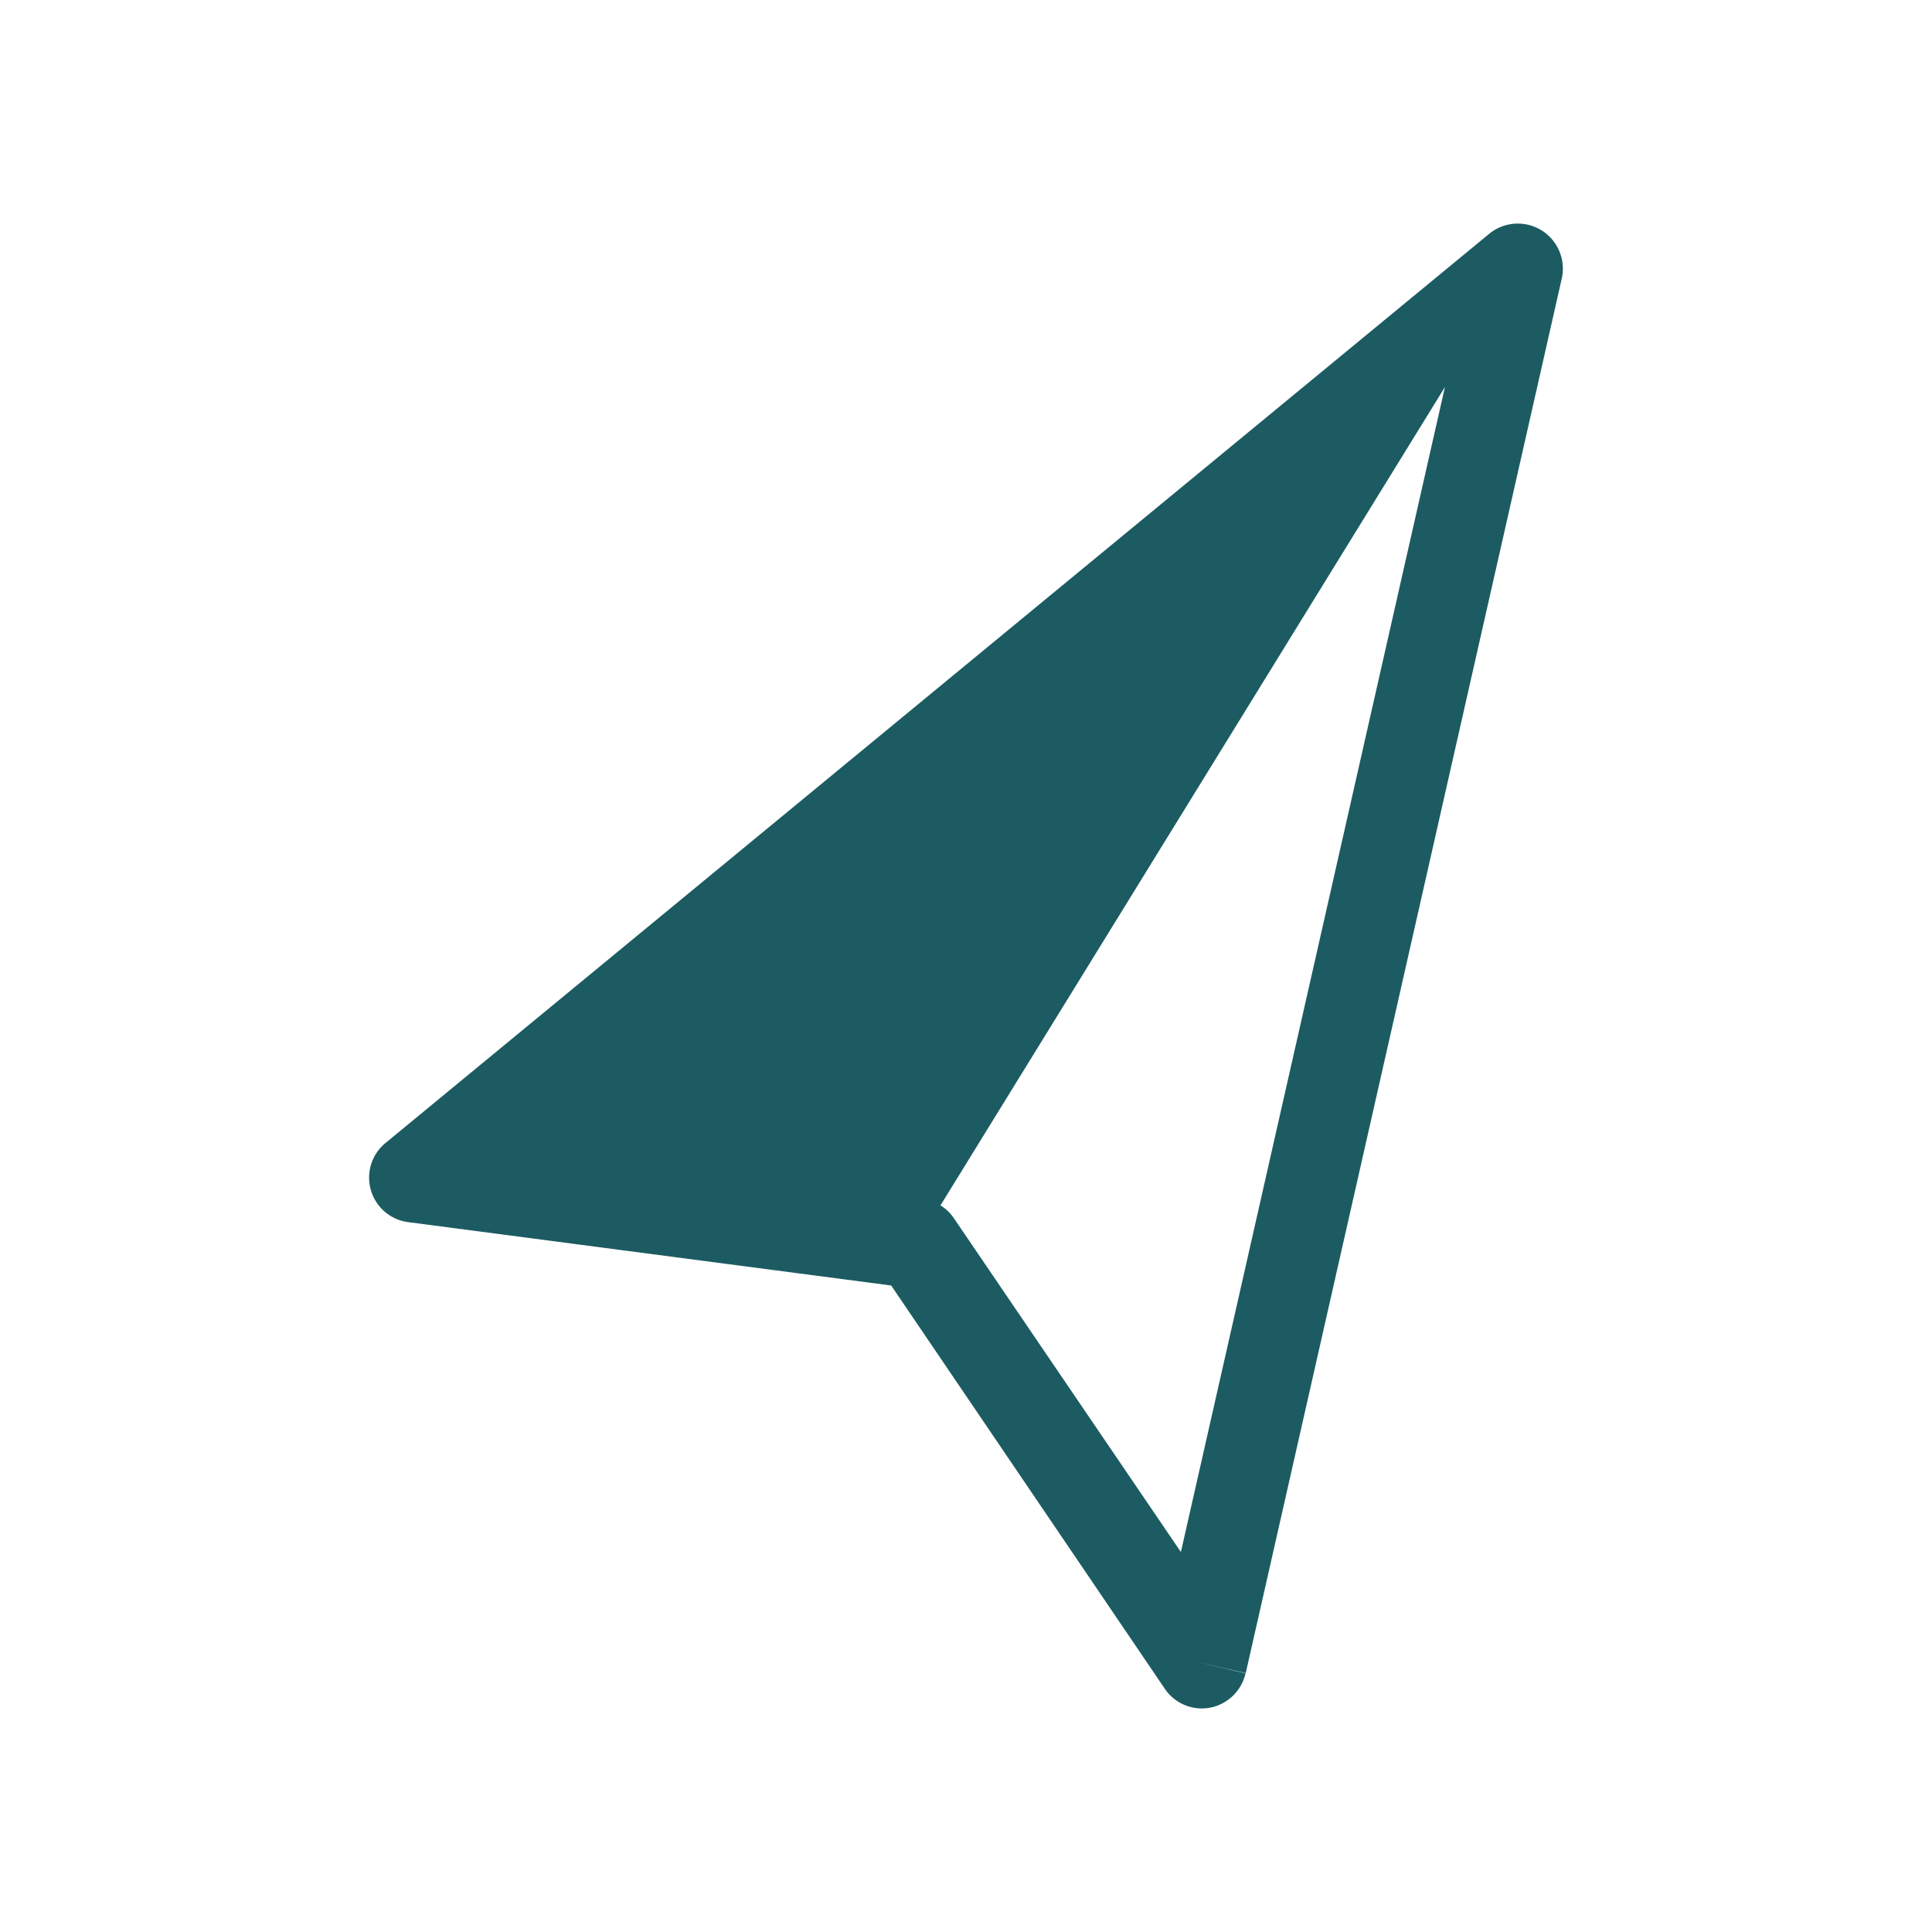 <svg xmlns="http://www.w3.org/2000/svg" width="90" height="90" viewBox="0 0 90 90">
  <g id="velocidade-e-rajadas-vento" transform="translate(3.974 8.697)">
    <rect id="Retângulo_158" data-name="Retângulo 158" width="90" height="90" transform="translate(-3.974 -8.697)" fill="none"/>
    <path id="Caminho_904" data-name="Caminho 904" d="M38.776,67.062l1.747-1.18L27.24,46.35a2.062,2.062,0,0,0-1.459-.9L7.14,43,50.113,7.6,36.732,66.639l2.044.468,1.747-1.225-1.738,1.18,2.044.468L55.553,2.558A2.1,2.1,0,0,0,52.176.478L.765,42.829A2.089,2.089,0,0,0,1.8,46.521l22.513,2.954L37.047,68.242a2.08,2.08,0,0,0,2.116.9,2.107,2.107,0,0,0,1.657-1.6Z" transform="translate(13.228 1.712)" fill="#1c5b62"/>
    <path id="Caminho_905" data-name="Caminho 905" d="M2.33,44.673l23.414,3.08,28-45.422Z" transform="translate(12.996 1.481)" fill="#1c5b62"/>
  </g>
</svg>
